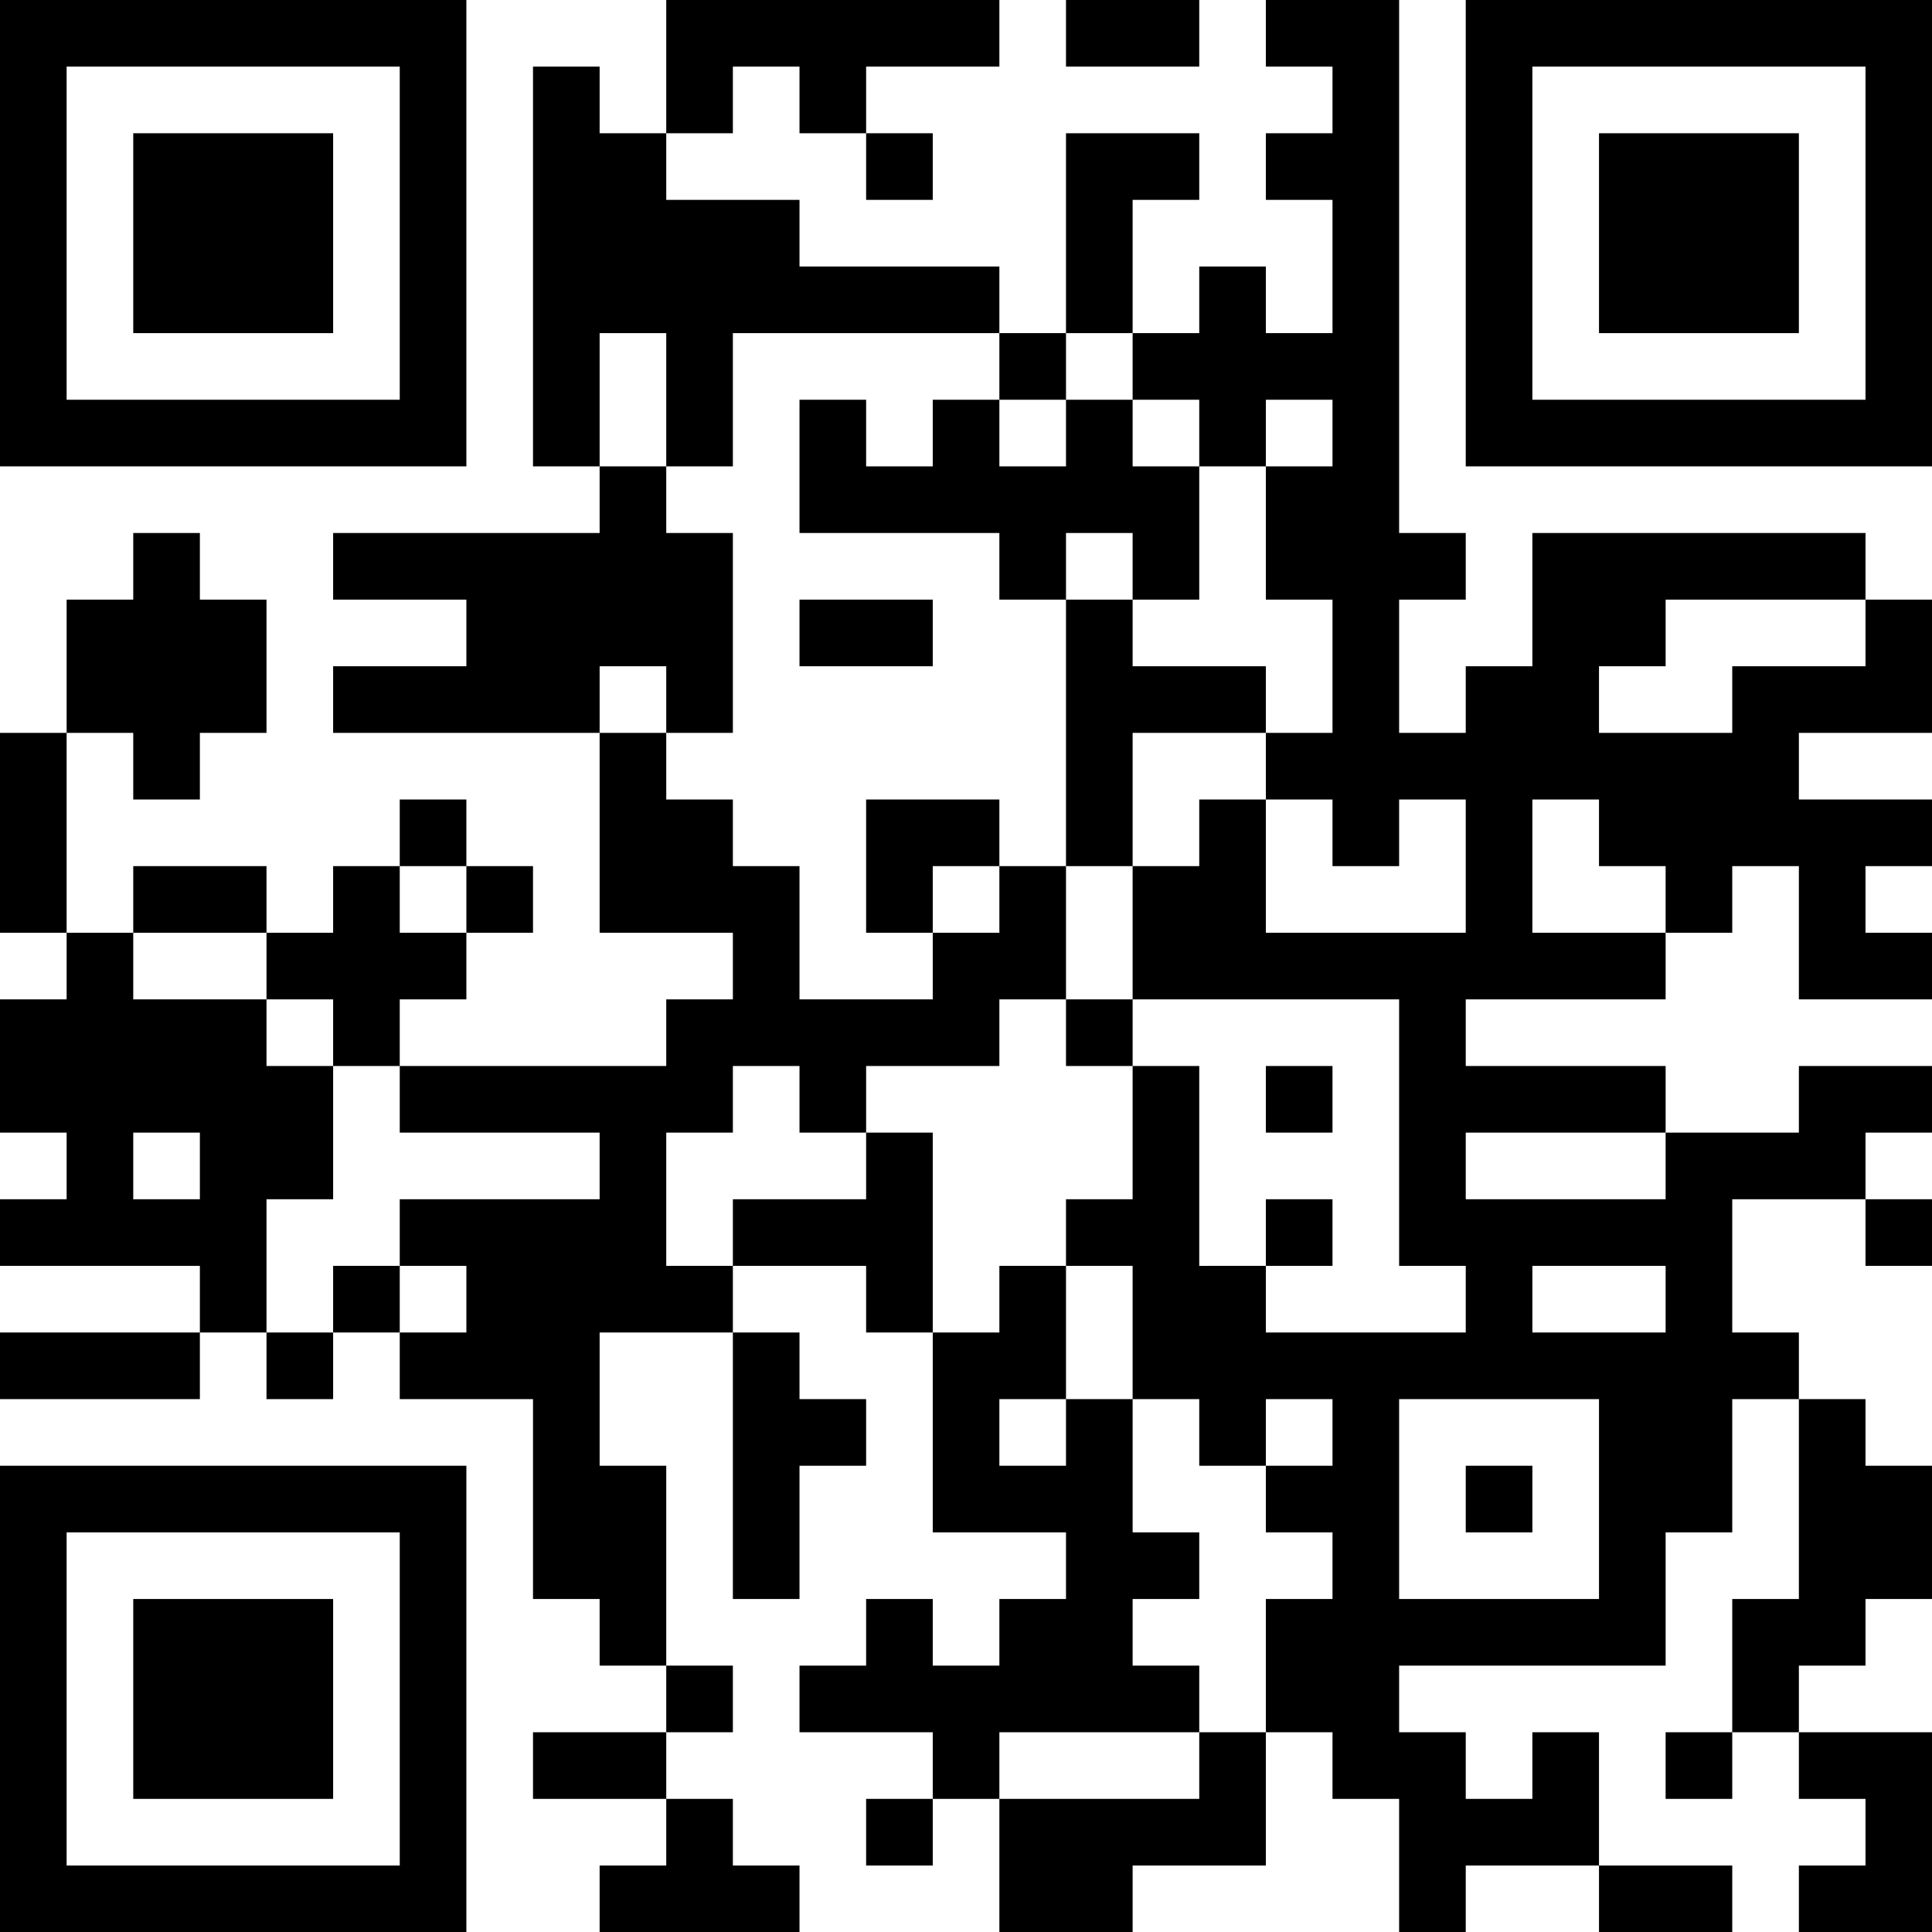 <?xml version="1.0" encoding="UTF-8"?>
<svg xmlns="http://www.w3.org/2000/svg" version="1.1" width="200" height="200" viewBox="0 0 200 200"><rect x="0" y="0" width="200" height="200" fill="#ffffff"/><g transform="scale(6.897)"><g transform="translate(0,0)"><path fill-rule="evenodd" d="M10 0L10 2L9 2L9 1L8 1L8 7L9 7L9 8L5 8L5 9L7 9L7 10L5 10L5 11L9 11L9 14L11 14L11 15L10 15L10 16L6 16L6 15L7 15L7 14L8 14L8 13L7 13L7 12L6 12L6 13L5 13L5 14L4 14L4 13L2 13L2 14L1 14L1 11L2 11L2 12L3 12L3 11L4 11L4 9L3 9L3 8L2 8L2 9L1 9L1 11L0 11L0 14L1 14L1 15L0 15L0 17L1 17L1 18L0 18L0 19L3 19L3 20L0 20L0 21L3 21L3 20L4 20L4 21L5 21L5 20L6 20L6 21L8 21L8 24L9 24L9 25L10 25L10 26L8 26L8 27L10 27L10 28L9 28L9 29L12 29L12 28L11 28L11 27L10 27L10 26L11 26L11 25L10 25L10 22L9 22L9 20L11 20L11 24L12 24L12 22L13 22L13 21L12 21L12 20L11 20L11 19L13 19L13 20L14 20L14 23L16 23L16 24L15 24L15 25L14 25L14 24L13 24L13 25L12 25L12 26L14 26L14 27L13 27L13 28L14 28L14 27L15 27L15 29L17 29L17 28L19 28L19 26L20 26L20 27L21 27L21 29L22 29L22 28L24 28L24 29L26 29L26 28L24 28L24 26L23 26L23 27L22 27L22 26L21 26L21 25L25 25L25 23L26 23L26 21L27 21L27 24L26 24L26 26L25 26L25 27L26 27L26 26L27 26L27 27L28 27L28 28L27 28L27 29L29 29L29 26L27 26L27 25L28 25L28 24L29 24L29 22L28 22L28 21L27 21L27 20L26 20L26 18L28 18L28 19L29 19L29 18L28 18L28 17L29 17L29 16L27 16L27 17L25 17L25 16L22 16L22 15L25 15L25 14L26 14L26 13L27 13L27 15L29 15L29 14L28 14L28 13L29 13L29 12L27 12L27 11L29 11L29 9L28 9L28 8L23 8L23 10L22 10L22 11L21 11L21 9L22 9L22 8L21 8L21 0L19 0L19 1L20 1L20 2L19 2L19 3L20 3L20 5L19 5L19 4L18 4L18 5L17 5L17 3L18 3L18 2L16 2L16 5L15 5L15 4L12 4L12 3L10 3L10 2L11 2L11 1L12 1L12 2L13 2L13 3L14 3L14 2L13 2L13 1L15 1L15 0ZM16 0L16 1L18 1L18 0ZM9 5L9 7L10 7L10 8L11 8L11 11L10 11L10 10L9 10L9 11L10 11L10 12L11 12L11 13L12 13L12 15L14 15L14 14L15 14L15 13L16 13L16 15L15 15L15 16L13 16L13 17L12 17L12 16L11 16L11 17L10 17L10 19L11 19L11 18L13 18L13 17L14 17L14 20L15 20L15 19L16 19L16 21L15 21L15 22L16 22L16 21L17 21L17 23L18 23L18 24L17 24L17 25L18 25L18 26L15 26L15 27L18 27L18 26L19 26L19 24L20 24L20 23L19 23L19 22L20 22L20 21L19 21L19 22L18 22L18 21L17 21L17 19L16 19L16 18L17 18L17 16L18 16L18 19L19 19L19 20L22 20L22 19L21 19L21 15L17 15L17 13L18 13L18 12L19 12L19 14L22 14L22 12L21 12L21 13L20 13L20 12L19 12L19 11L20 11L20 9L19 9L19 7L20 7L20 6L19 6L19 7L18 7L18 6L17 6L17 5L16 5L16 6L15 6L15 5L11 5L11 7L10 7L10 5ZM12 6L12 8L15 8L15 9L16 9L16 13L17 13L17 11L19 11L19 10L17 10L17 9L18 9L18 7L17 7L17 6L16 6L16 7L15 7L15 6L14 6L14 7L13 7L13 6ZM16 8L16 9L17 9L17 8ZM12 9L12 10L14 10L14 9ZM25 9L25 10L24 10L24 11L26 11L26 10L28 10L28 9ZM13 12L13 14L14 14L14 13L15 13L15 12ZM23 12L23 14L25 14L25 13L24 13L24 12ZM6 13L6 14L7 14L7 13ZM2 14L2 15L4 15L4 16L5 16L5 18L4 18L4 20L5 20L5 19L6 19L6 20L7 20L7 19L6 19L6 18L9 18L9 17L6 17L6 16L5 16L5 15L4 15L4 14ZM16 15L16 16L17 16L17 15ZM19 16L19 17L20 17L20 16ZM2 17L2 18L3 18L3 17ZM22 17L22 18L25 18L25 17ZM19 18L19 19L20 19L20 18ZM23 19L23 20L25 20L25 19ZM21 21L21 24L24 24L24 21ZM22 22L22 23L23 23L23 22ZM0 0L0 7L7 7L7 0ZM1 1L1 6L6 6L6 1ZM2 2L2 5L5 5L5 2ZM22 0L22 7L29 7L29 0ZM23 1L23 6L28 6L28 1ZM24 2L24 5L27 5L27 2ZM0 22L0 29L7 29L7 22ZM1 23L1 28L6 28L6 23ZM2 24L2 27L5 27L5 24Z" fill="#000000"/></g></g></svg>
